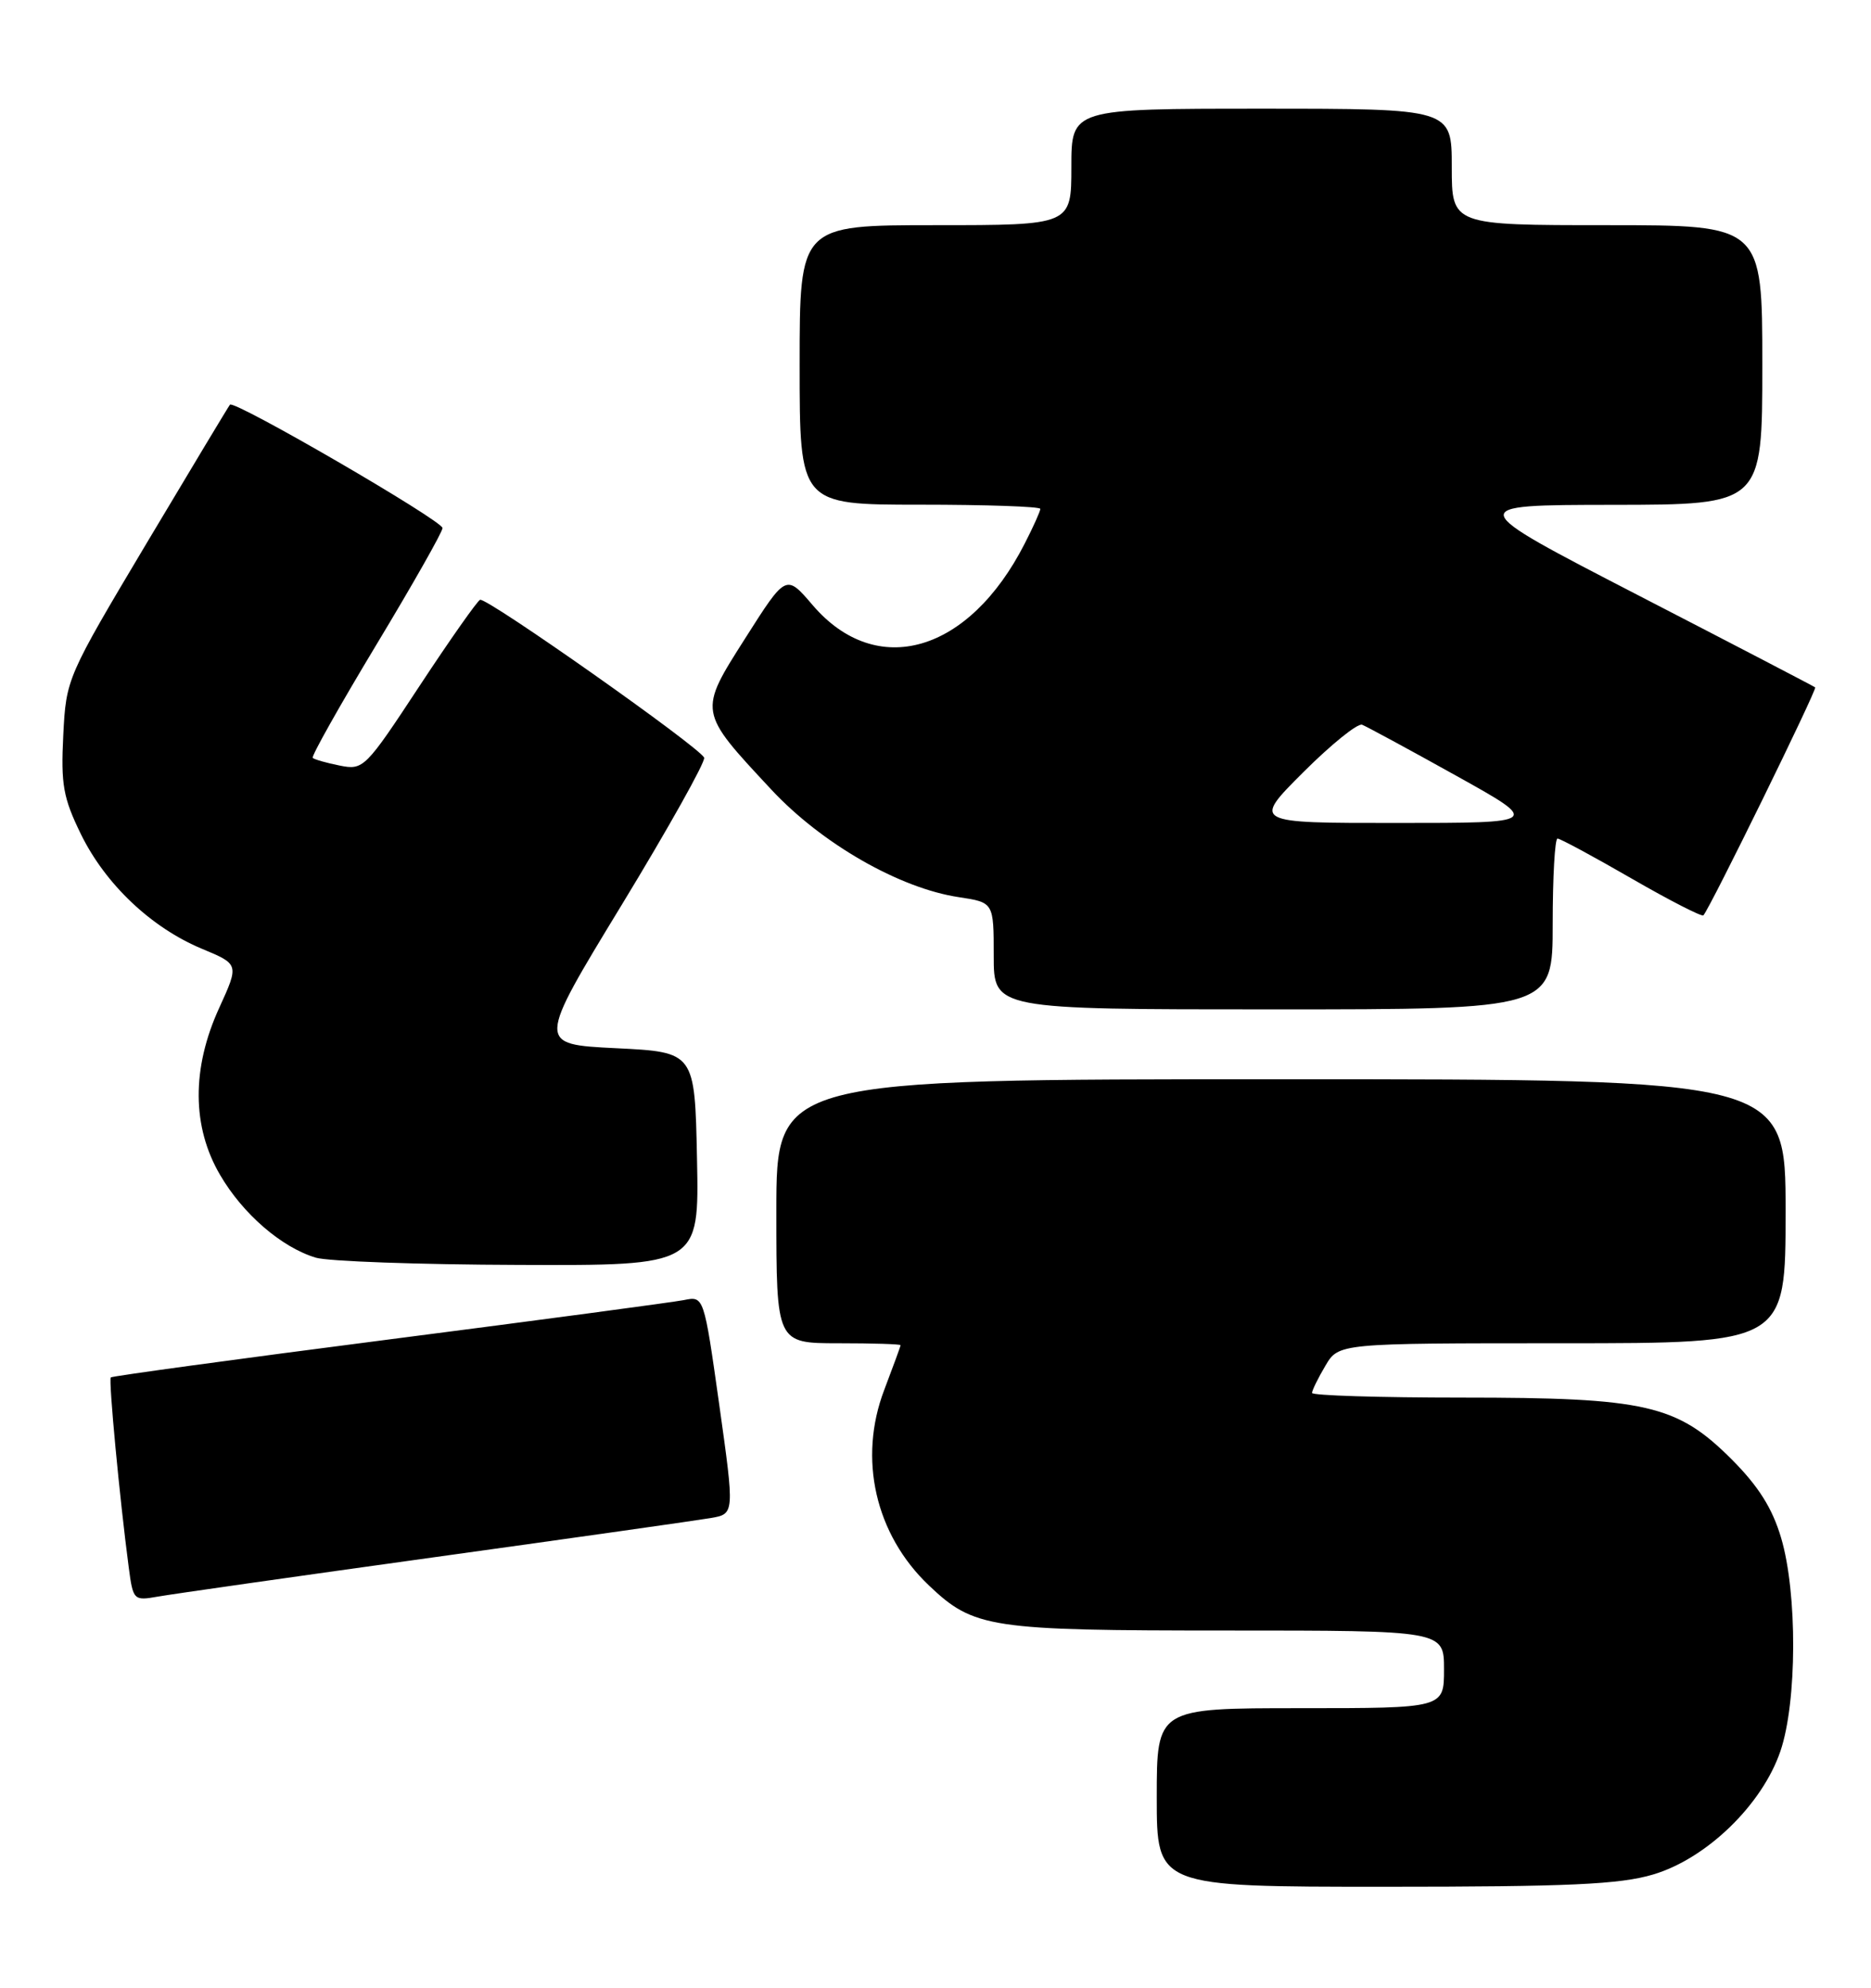 <?xml version="1.0" encoding="UTF-8" standalone="no"?>
<!DOCTYPE svg PUBLIC "-//W3C//DTD SVG 1.1//EN" "http://www.w3.org/Graphics/SVG/1.1/DTD/svg11.dtd" >
<svg xmlns="http://www.w3.org/2000/svg" xmlns:xlink="http://www.w3.org/1999/xlink" version="1.1" viewBox="0 0 241 256">
 <g >
 <path fill="currentColor"
d=" M 212.94 241.42 C 219.82 239.38 226.98 232.44 229.33 225.54 C 231.49 219.21 231.53 205.16 229.42 198.06 C 228.29 194.24 226.50 191.41 223.05 187.95 C 216.00 180.91 212.04 180.00 188.32 180.00 C 177.69 180.00 169.00 179.73 169.00 179.40 C 169.00 179.08 169.77 177.50 170.72 175.90 C 172.43 173.00 172.43 173.00 201.22 173.00 C 230.00 173.00 230.00 173.00 230.00 156.00 C 230.00 139.00 230.00 139.00 165.00 139.00 C 100.00 139.00 100.00 139.00 100.00 156.00 C 100.00 173.00 100.00 173.00 108.00 173.00 C 112.40 173.00 116.00 173.11 116.00 173.25 C 116.00 173.39 115.05 175.97 113.90 179.00 C 110.51 187.87 112.74 197.63 119.66 204.20 C 125.45 209.70 127.46 210.00 157.97 210.00 C 186.00 210.00 186.00 210.00 186.00 215.00 C 186.00 220.00 186.00 220.00 167.50 220.00 C 149.00 220.00 149.00 220.00 149.00 231.50 C 149.00 243.00 149.00 243.00 178.32 243.00 C 202.09 243.00 208.64 242.70 212.94 241.42 Z  M 56.00 200.55 C 73.88 198.07 89.88 195.80 91.56 195.51 C 94.62 194.98 94.62 194.98 92.65 180.95 C 90.67 166.91 90.67 166.91 88.09 167.44 C 86.66 167.72 69.54 170.01 50.04 172.52 C 30.54 175.03 14.44 177.23 14.27 177.40 C 13.97 177.70 15.41 192.99 16.58 201.85 C 17.14 206.10 17.22 206.18 20.33 205.63 C 22.07 205.32 38.12 203.03 56.00 200.55 Z  M 89.78 149.25 C 89.50 135.50 89.50 135.50 79.33 135.00 C 69.15 134.50 69.15 134.50 80.09 116.53 C 86.10 106.65 90.87 98.12 90.70 97.59 C 90.28 96.34 62.72 76.92 61.84 77.25 C 61.48 77.39 57.96 82.39 54.03 88.36 C 47.05 98.97 46.81 99.21 43.76 98.60 C 42.05 98.26 40.48 97.81 40.28 97.61 C 40.08 97.41 43.76 90.87 48.46 83.07 C 53.16 75.28 57.00 68.50 57.00 68.01 C 57.00 67.06 30.15 51.47 29.62 52.12 C 29.44 52.33 24.63 60.34 18.91 69.92 C 8.58 87.25 8.52 87.39 8.15 94.69 C 7.83 101.04 8.14 102.76 10.42 107.43 C 13.58 113.89 19.49 119.48 26.02 122.20 C 30.80 124.19 30.80 124.19 28.24 129.80 C 24.67 137.59 24.71 145.13 28.36 151.34 C 31.29 156.36 36.28 160.66 40.68 161.98 C 42.23 162.45 53.98 162.87 66.78 162.91 C 90.06 163.00 90.06 163.00 89.78 149.25 Z  M 200.00 119.00 C 200.00 112.95 200.28 108.00 200.62 108.00 C 200.96 108.00 205.25 110.31 210.15 113.14 C 215.05 115.97 219.22 118.10 219.41 117.89 C 220.26 116.98 234.09 88.76 233.81 88.53 C 233.64 88.39 223.38 83.05 211.00 76.66 C 188.50 65.04 188.50 65.04 207.75 65.02 C 227.00 65.00 227.00 65.00 227.00 47.00 C 227.00 29.00 227.00 29.00 207.00 29.00 C 187.00 29.00 187.00 29.00 187.00 21.50 C 187.00 14.00 187.00 14.00 162.50 14.00 C 138.00 14.00 138.00 14.00 138.00 21.50 C 138.00 29.00 138.00 29.00 120.50 29.00 C 103.00 29.00 103.00 29.00 103.00 47.00 C 103.00 65.00 103.00 65.00 118.50 65.00 C 127.03 65.00 134.00 65.24 134.00 65.54 C 134.00 65.84 133.10 67.85 131.99 70.01 C 124.81 84.10 112.91 87.55 104.68 77.94 C 101.25 73.93 101.25 73.93 96.04 82.13 C 89.93 91.74 89.90 91.55 99.34 101.68 C 105.83 108.65 115.87 114.41 123.52 115.55 C 128.00 116.23 128.00 116.23 128.00 123.11 C 128.00 130.00 128.00 130.00 164.00 130.00 C 200.00 130.00 200.00 130.00 200.00 119.00 Z  M 167.86 99.47 C 171.46 95.88 174.87 93.12 175.45 93.34 C 176.03 93.57 181.45 96.50 187.50 99.87 C 198.50 105.99 198.50 105.99 179.92 105.99 C 161.33 106.00 161.33 106.00 167.86 99.47 Z "/>
</g>
</svg>